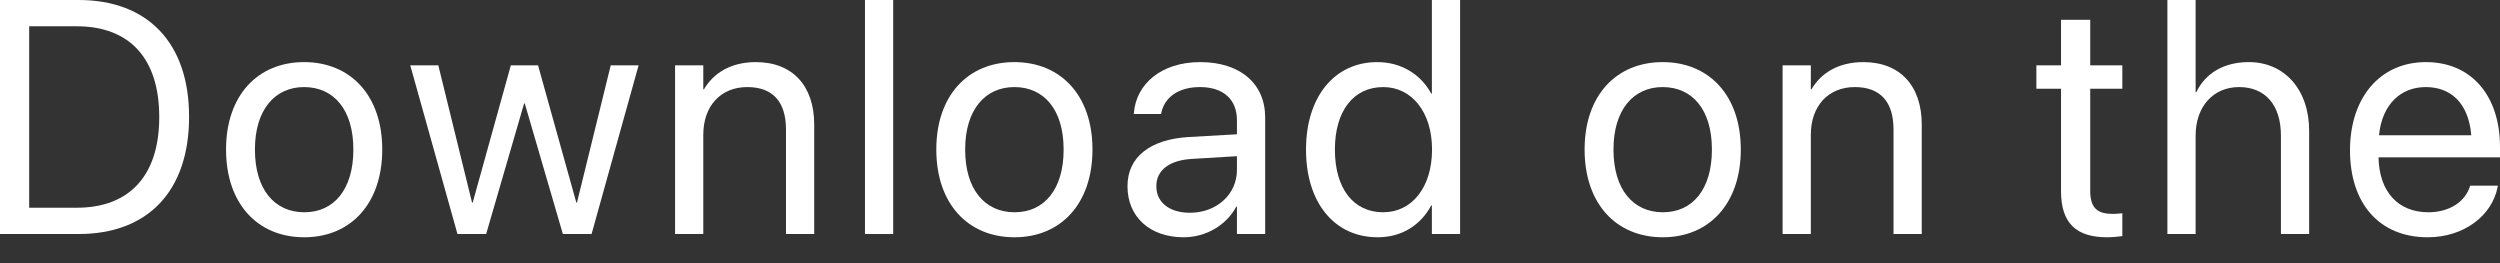 <svg width="76" height="8" viewBox="0 0 76 8" fill="none" xmlns="http://www.w3.org/2000/svg">
<rect x="0" y="0" width="76" height="8" fill="#333333" stroke="none"/>
<path d="M0 7.114H2.391C4.506 7.114 5.748 5.798 5.748 3.555V3.545C5.748 1.311 4.496 0 2.391 0H0V7.114ZM0.887 6.315V0.799H2.332C3.944 0.799 4.841 1.78 4.841 3.555V3.564C4.841 5.329 3.944 6.315 2.332 6.315H0.887Z" fill="white"/>
<path d="M9.248 7.213C10.663 7.213 11.62 6.187 11.62 4.55V4.541C11.62 2.904 10.658 1.888 9.243 1.888C7.828 1.888 6.872 2.909 6.872 4.541V4.55C6.872 6.182 7.823 7.213 9.248 7.213ZM9.253 6.453C8.346 6.453 7.75 5.758 7.75 4.55V4.541C7.75 3.343 8.351 2.647 9.243 2.647C10.15 2.647 10.742 3.338 10.742 4.541V4.55C10.742 5.753 10.155 6.453 9.253 6.453Z" fill="white"/>
<path d="M13.907 7.114H14.779L15.933 3.145H15.953L17.111 7.114H17.984L19.413 1.987H18.566L17.54 6.158H17.52L16.357 1.987H15.529L14.37 6.158H14.35L13.325 1.987H12.472L13.907 7.114Z" fill="white"/>
<path d="M20.522 7.114H21.38V4.097C21.38 3.224 21.908 2.647 22.716 2.647C23.505 2.647 23.894 3.106 23.894 3.939V7.114H24.752V3.786C24.752 2.618 24.102 1.888 22.977 1.888C22.198 1.888 21.676 2.238 21.4 2.716H21.38V1.987H20.522V7.114Z" fill="white"/>
<path d="M26.295 7.114H27.153V0H26.295V7.114Z" fill="white"/>
<path d="M30.84 7.213C32.255 7.213 33.211 6.187 33.211 4.55V4.541C33.211 2.904 32.25 1.888 30.835 1.888C29.42 1.888 28.464 2.909 28.464 4.541V4.55C28.464 6.182 29.415 7.213 30.84 7.213ZM30.845 6.453C29.938 6.453 29.341 5.758 29.341 4.55V4.541C29.341 3.343 29.943 2.647 30.835 2.647C31.742 2.647 32.334 3.338 32.334 4.541V4.55C32.334 5.753 31.747 6.453 30.845 6.453Z" fill="white"/>
<path d="M35.981 7.213C36.667 7.213 37.283 6.843 37.584 6.281H37.603V7.114H38.461V3.569C38.461 2.544 37.702 1.888 36.489 1.888C35.282 1.888 34.547 2.569 34.473 3.412L34.468 3.466H35.296L35.306 3.421C35.405 2.963 35.819 2.647 36.479 2.647C37.194 2.647 37.603 3.027 37.603 3.653V4.082L36.134 4.166C34.956 4.235 34.276 4.782 34.276 5.655V5.665C34.276 6.596 34.961 7.213 35.981 7.213ZM35.153 5.665V5.655C35.153 5.176 35.548 4.871 36.233 4.831L37.603 4.748V5.167C37.603 5.911 36.982 6.468 36.174 6.468C35.557 6.468 35.153 6.158 35.153 5.665Z" fill="white"/>
<path d="M41.882 7.213C42.617 7.213 43.189 6.843 43.509 6.246H43.529V7.114H44.387V0H43.529V2.845H43.509C43.189 2.253 42.592 1.888 41.867 1.888C40.581 1.888 39.703 2.928 39.703 4.545V4.55C39.703 6.167 40.571 7.213 41.882 7.213ZM42.05 6.453C41.143 6.453 40.581 5.729 40.581 4.55V4.545C40.581 3.377 41.143 2.647 42.05 2.647C42.913 2.647 43.534 3.402 43.534 4.545V4.55C43.534 5.699 42.918 6.453 42.05 6.453Z" fill="white"/>
<path d="M50.548 7.213C51.963 7.213 52.92 6.187 52.92 4.55V4.541C52.92 2.904 51.958 1.888 50.544 1.888C49.129 1.888 48.172 2.909 48.172 4.541V4.55C48.172 6.182 49.124 7.213 50.548 7.213ZM50.553 6.453C49.646 6.453 49.05 5.758 49.05 4.55V4.541C49.05 3.343 49.651 2.647 50.544 2.647C51.451 2.647 52.042 3.338 52.042 4.541V4.55C52.042 5.753 51.456 6.453 50.553 6.453Z" fill="white"/>
<path d="M54.191 7.114H55.049V4.097C55.049 3.224 55.577 2.647 56.385 2.647C57.174 2.647 57.563 3.106 57.563 3.939V7.114H58.421V3.786C58.421 2.618 57.77 1.888 56.646 1.888C55.867 1.888 55.345 2.238 55.069 2.716H55.049V1.987H54.191V7.114Z" fill="white"/>
<path d="M64.06 7.213C64.228 7.213 64.41 7.193 64.519 7.178V6.483C64.445 6.488 64.346 6.503 64.243 6.503C63.784 6.503 63.543 6.35 63.543 5.803V2.697H64.519V1.987H63.543V0.601H62.655V1.987H61.906V2.697H62.655V5.808C62.655 6.789 63.119 7.213 64.06 7.213Z" fill="white"/>
<path d="M65.889 7.114H66.747V4.121C66.747 3.249 67.274 2.647 68.068 2.647C68.867 2.647 69.34 3.195 69.34 4.121V7.114H70.198V3.974C70.198 2.731 69.453 1.888 68.364 1.888C67.6 1.888 67.043 2.228 66.766 2.805H66.747V0H65.889V7.114Z" fill="white"/>
<path d="M73.801 7.213C74.92 7.213 75.758 6.542 75.926 5.694L75.936 5.645H75.093L75.078 5.689C74.93 6.128 74.472 6.453 73.821 6.453C72.909 6.453 72.327 5.837 72.307 4.782H76V4.467C76 2.928 75.147 1.888 73.747 1.888C72.347 1.888 71.44 2.978 71.44 4.565V4.57C71.44 6.182 72.327 7.213 73.801 7.213ZM73.742 2.647C74.491 2.647 75.043 3.116 75.127 4.112H72.322C72.416 3.155 72.998 2.647 73.742 2.647Z" fill="white"/>
</svg>
